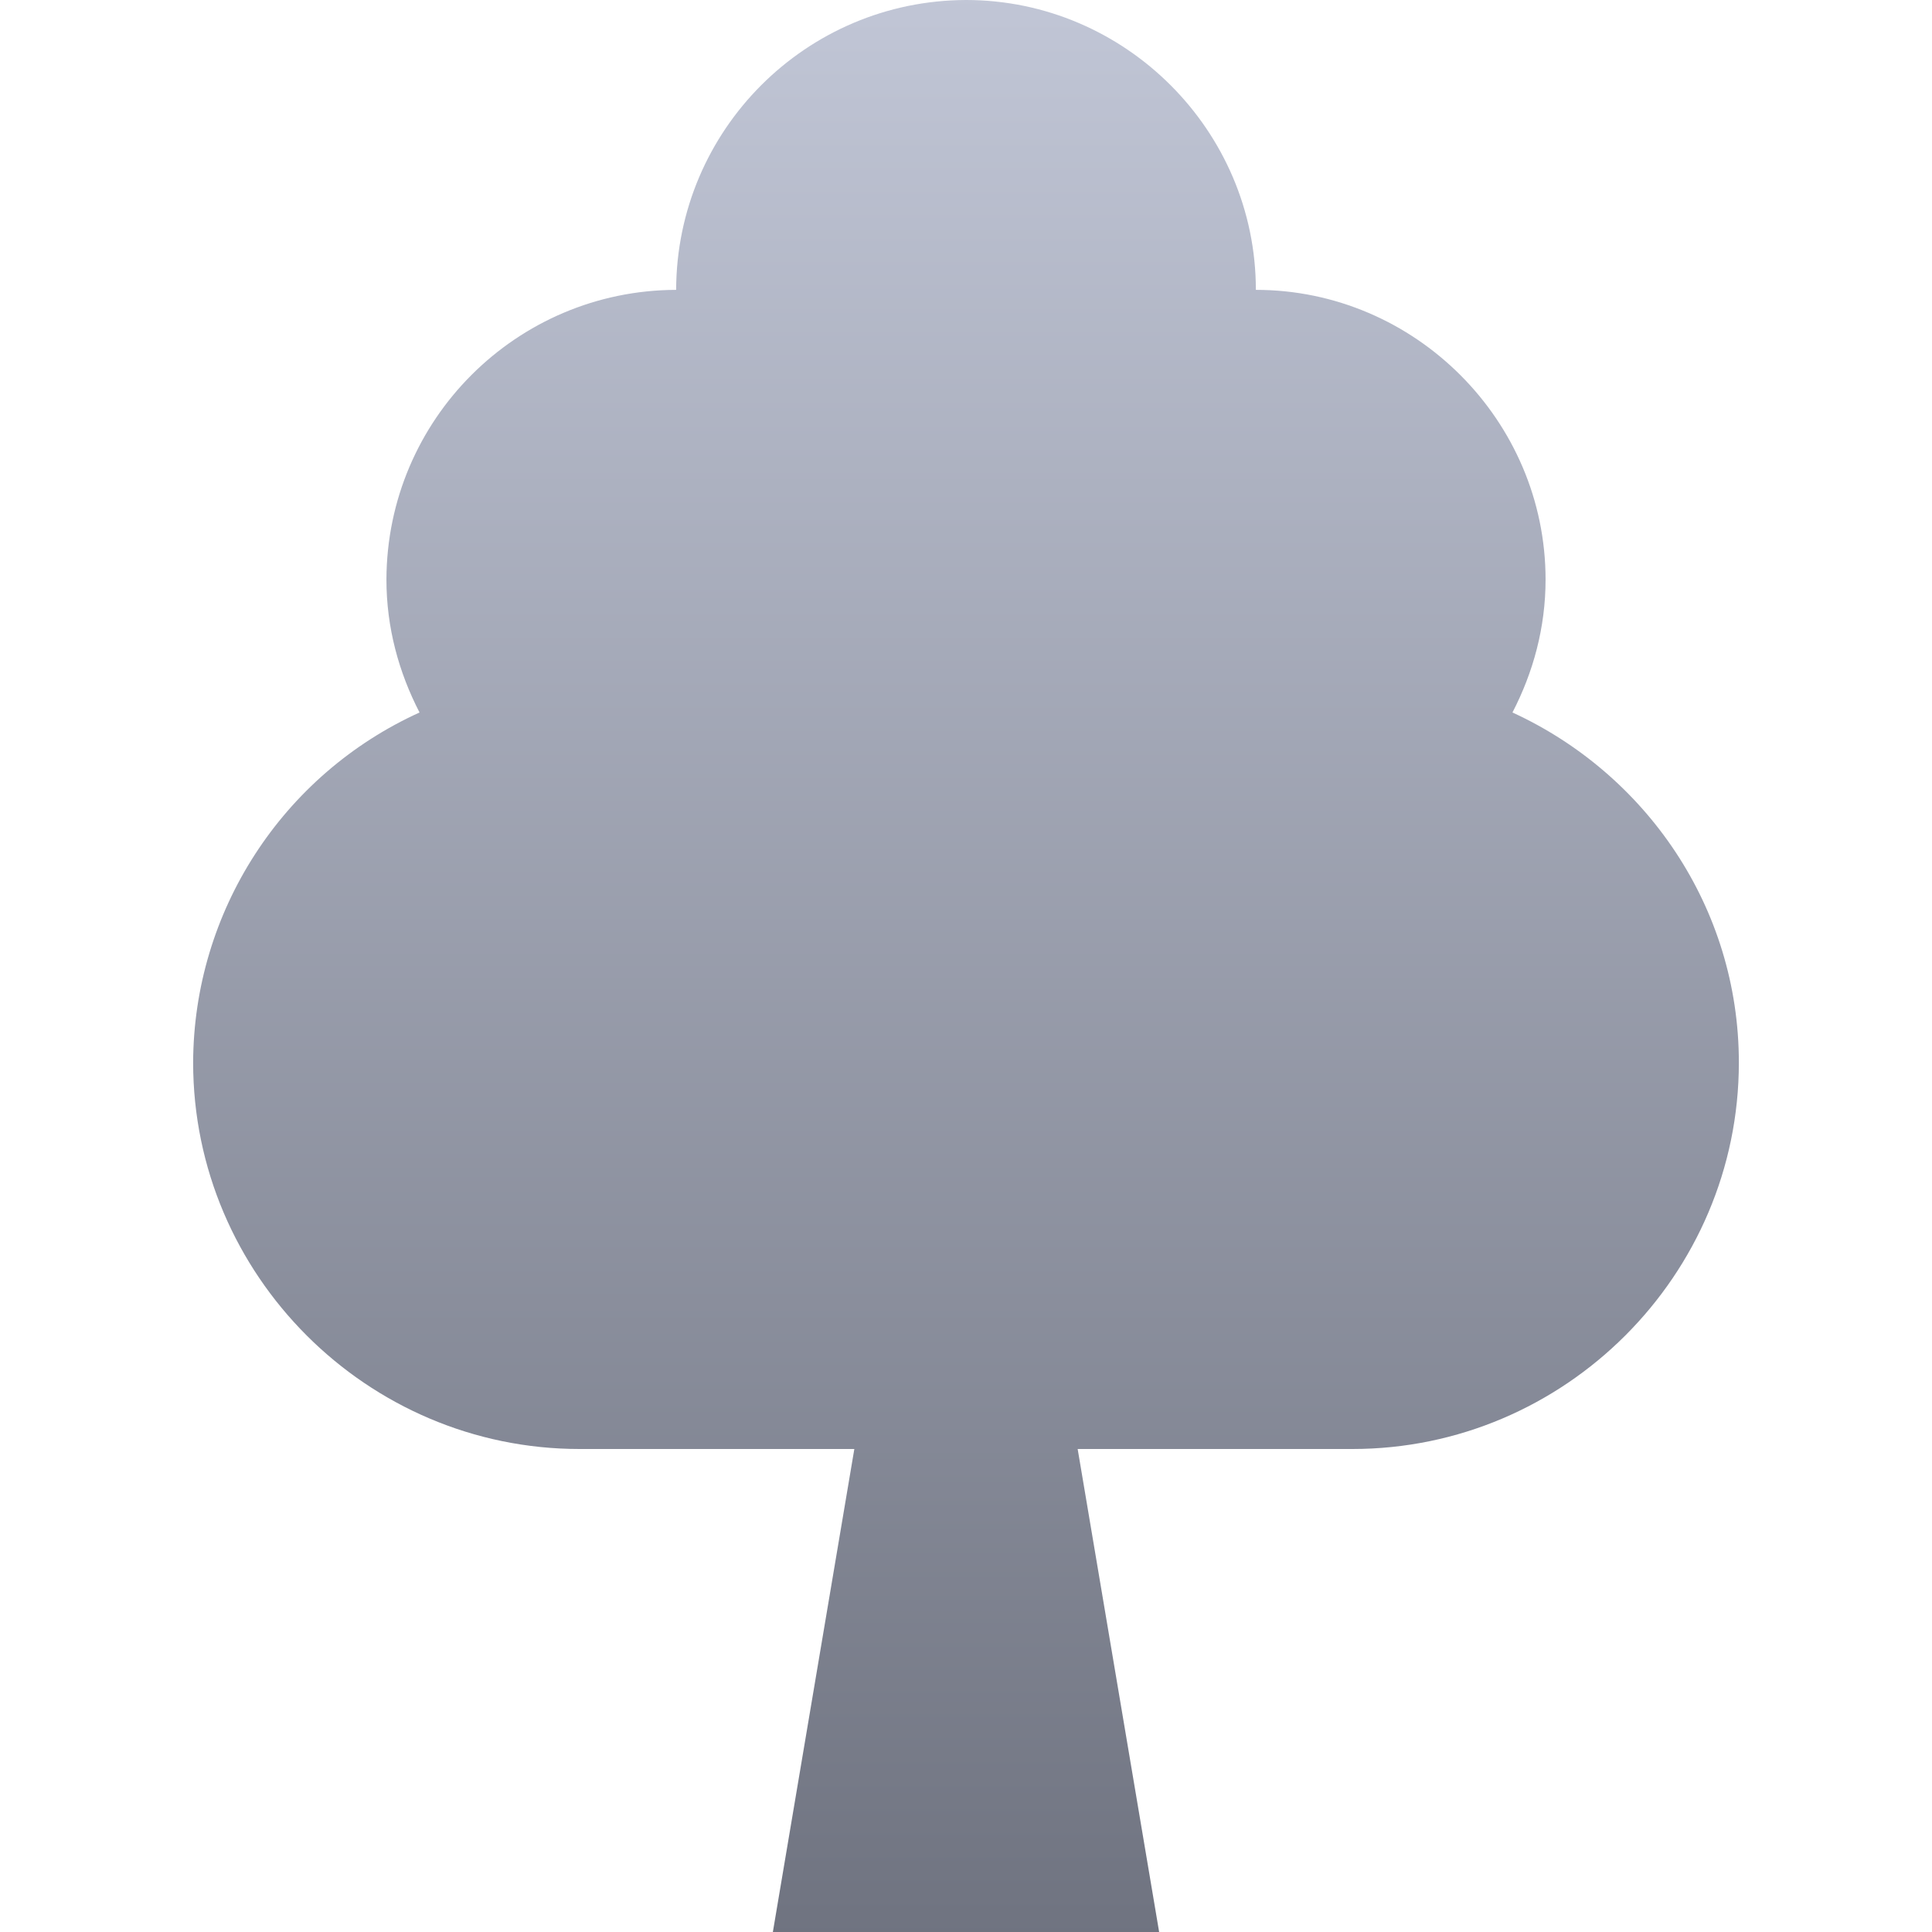 <svg xmlns="http://www.w3.org/2000/svg" xmlns:xlink="http://www.w3.org/1999/xlink" width="64" height="64" viewBox="0 0 64 64" version="1.1"><defs><linearGradient id="linear0" gradientUnits="userSpaceOnUse" x1="0" y1="0" x2="0" y2="1" gradientTransform="matrix(51.203,0,0,64,6.398,0)"><stop offset="0" style="stop-color:#c1c6d6;stop-opacity:1;"/><stop offset="1" style="stop-color:#6f7380;stop-opacity:1;"/></linearGradient></defs><g id="surface1"><path style=" stroke:none;fill-rule:nonzero;fill:url(#linear0);" d="M 32 0 C 26.703 0.016 22.414 4.305 22.398 9.602 C 17.105 9.617 12.816 13.902 12.801 19.199 C 12.801 20.789 13.211 22.273 13.898 23.602 C 9.348 25.668 6.414 30.199 6.398 35.199 C 6.398 42.238 12.16 48 19.199 48 L 28.301 48 L 25.602 64 L 38.398 64 L 35.699 48 L 44.801 48 C 51.84 48 57.602 42.238 57.602 35.199 C 57.602 30.047 54.512 25.625 50.102 23.602 C 50.789 22.277 51.199 20.789 51.199 19.199 C 51.199 13.93 46.871 9.602 41.602 9.602 C 41.602 4.328 37.273 0 32 0 Z M 32 0 "/></g></svg>
